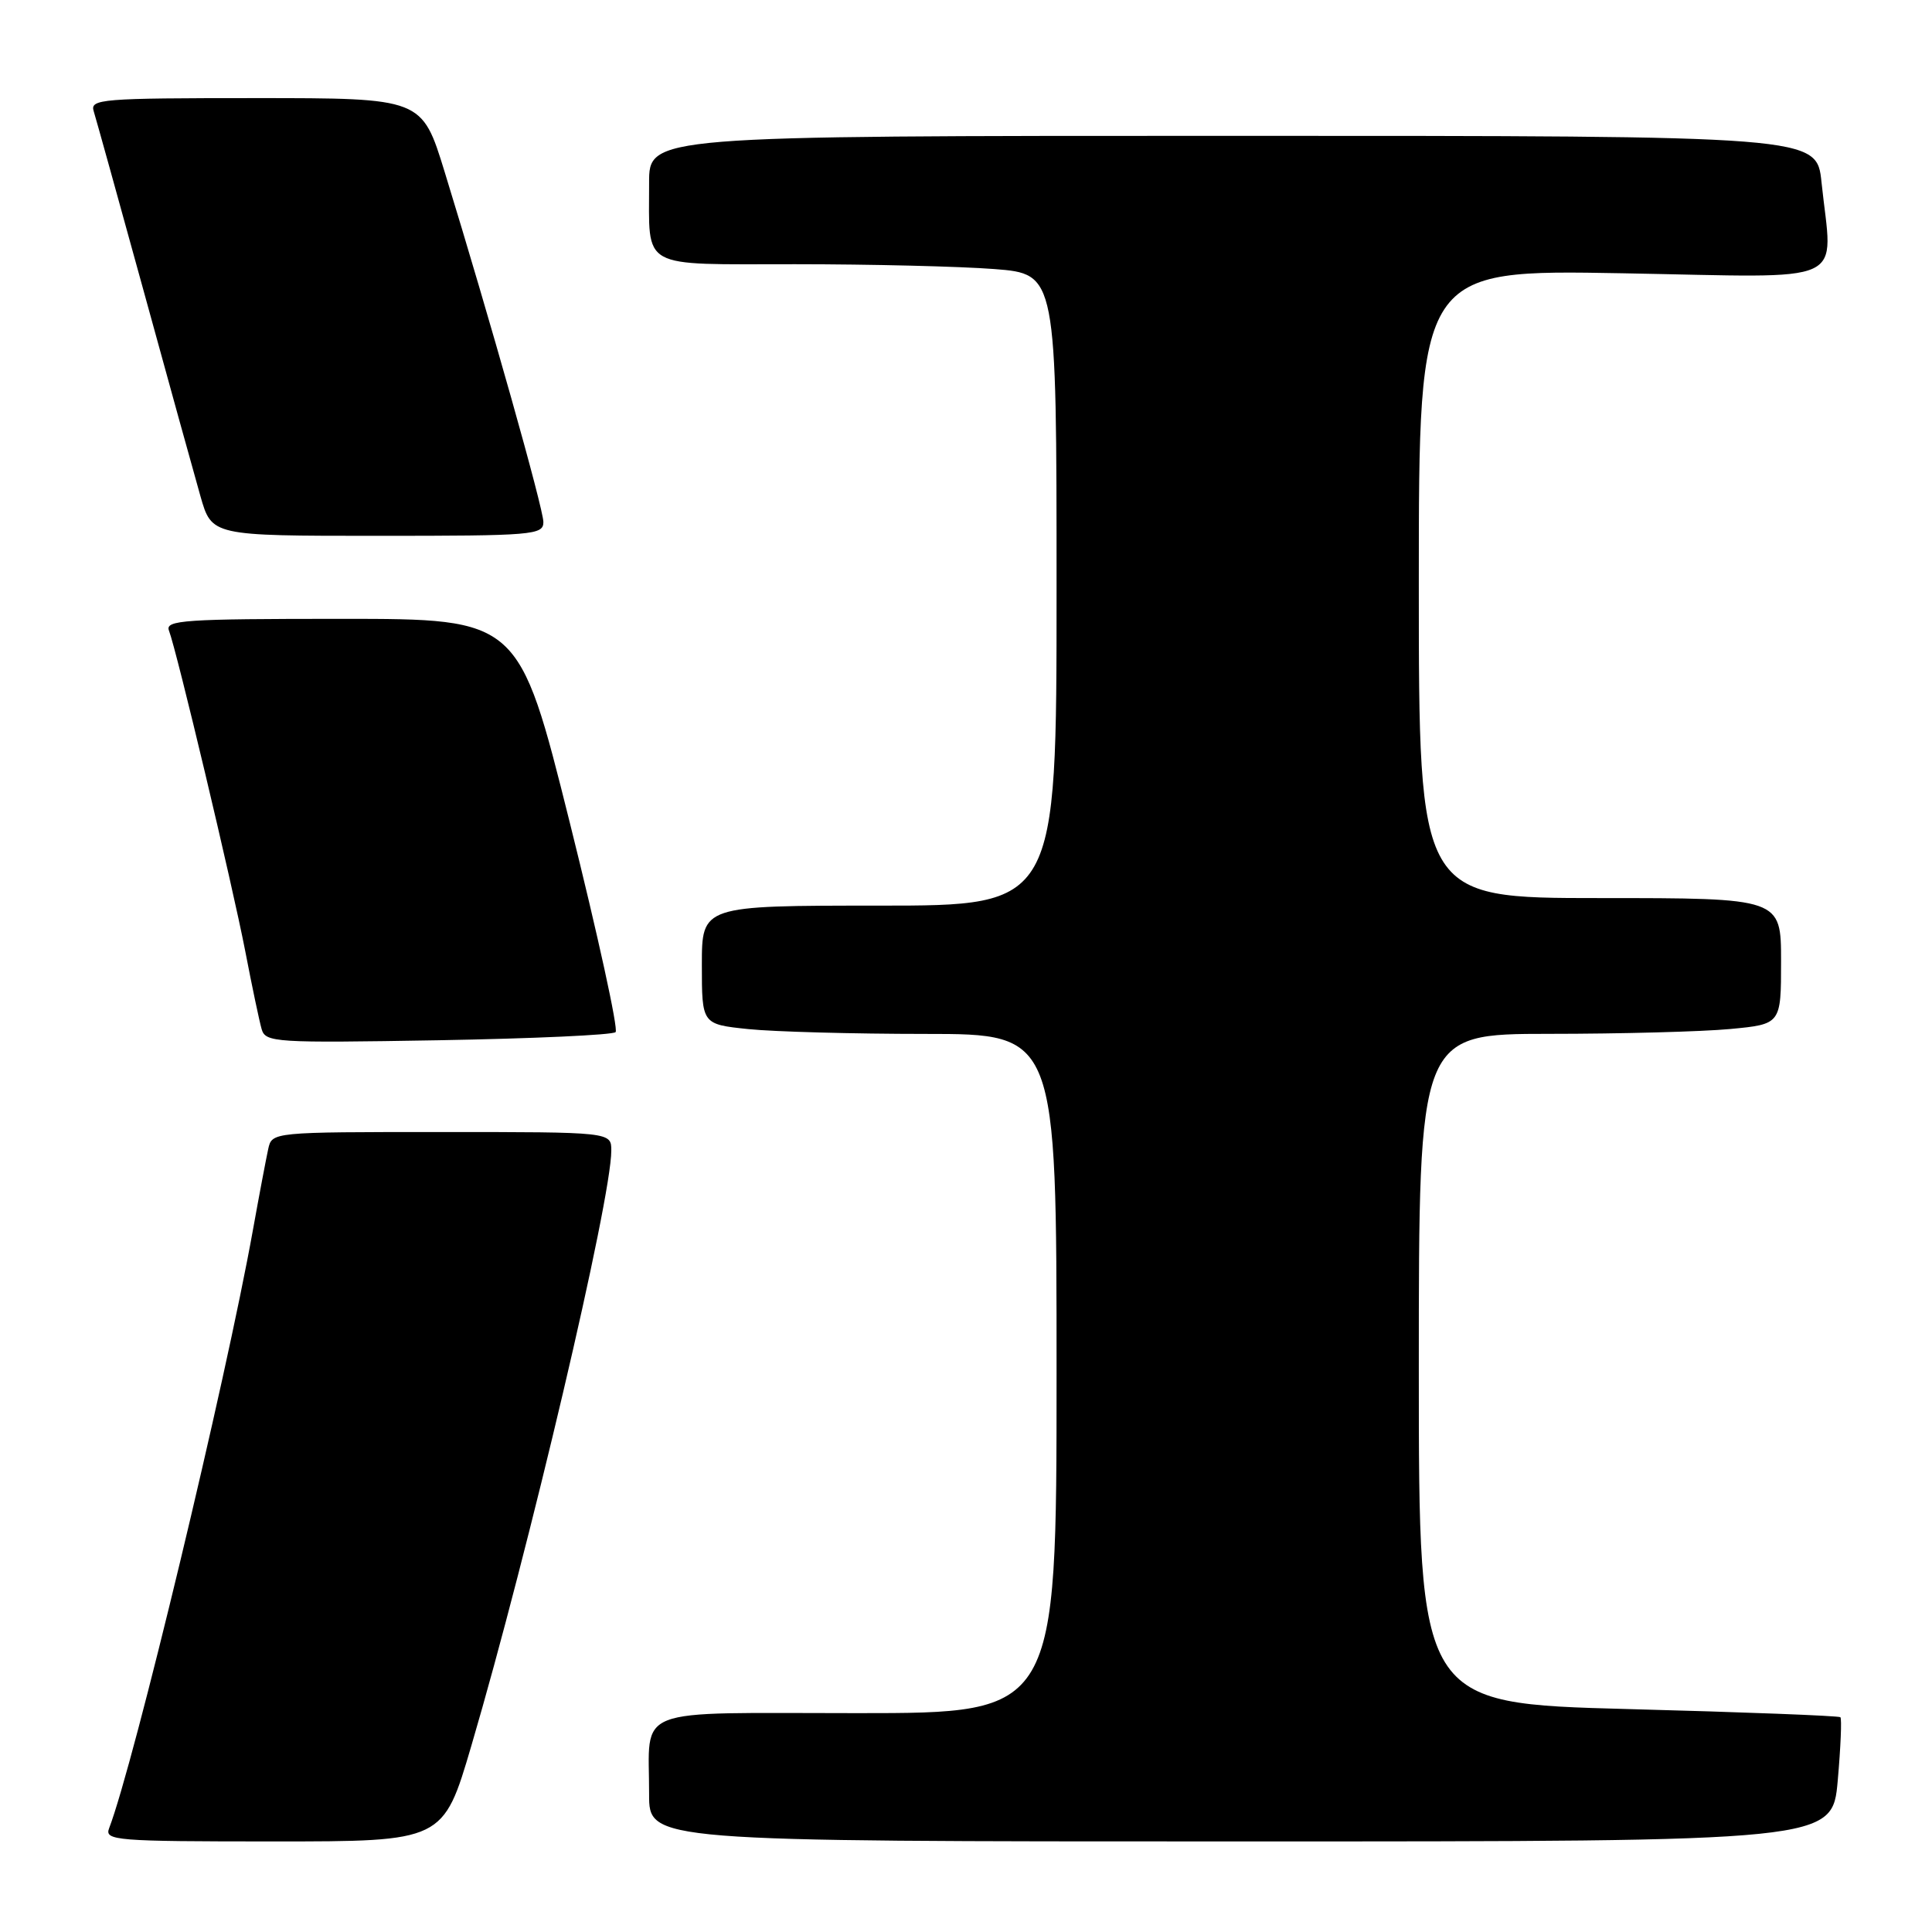 <?xml version="1.0" encoding="UTF-8" standalone="no"?>
<!DOCTYPE svg PUBLIC "-//W3C//DTD SVG 1.1//EN" "http://www.w3.org/Graphics/SVG/1.1/DTD/svg11.dtd" >
<svg xmlns="http://www.w3.org/2000/svg" xmlns:xlink="http://www.w3.org/1999/xlink" version="1.1" viewBox="0 0 256 256">
 <g >
 <path fill="currentColor"
d=" M 62.46 231.31 C 70.11 205.28 81.00 158.97 81.00 152.46 C 81.00 150.00 81.00 150.00 58.52 150.00 C 36.04 150.00 36.04 150.00 35.54 152.25 C 35.27 153.49 34.35 158.32 33.51 163.00 C 29.88 183.21 17.74 233.70 14.46 242.25 C 13.83 243.88 15.27 244.00 36.26 244.00 C 58.73 244.00 58.73 244.00 62.46 231.31 Z  M 243.51 235.94 C 243.90 231.51 244.06 227.73 243.86 227.54 C 243.66 227.35 231.01 226.86 215.75 226.46 C 188.00 225.72 188.00 225.72 188.00 181.36 C 188.00 137.00 188.00 137.00 205.25 136.99 C 214.74 136.99 225.54 136.70 229.25 136.35 C 236.00 135.71 236.00 135.71 236.00 127.36 C 236.00 119.00 236.00 119.00 212.00 119.00 C 188.00 119.00 188.00 119.00 188.00 77.36 C 188.00 35.72 188.00 35.72 215.00 36.21 C 245.60 36.76 242.81 38.04 241.36 24.15 C 240.72 18.00 240.72 18.00 163.36 18.00 C 86.00 18.00 86.00 18.00 86.01 24.25 C 86.04 35.85 84.51 35.00 105.37 35.01 C 115.34 35.01 127.21 35.30 131.75 35.65 C 140.00 36.30 140.00 36.30 140.00 78.15 C 140.00 120.00 140.00 120.00 116.50 120.00 C 93.00 120.00 93.00 120.00 93.00 127.86 C 93.00 135.72 93.00 135.72 99.15 136.36 C 102.53 136.71 113.10 137.00 122.65 137.00 C 140.00 137.00 140.00 137.00 140.00 182.00 C 140.00 227.00 140.00 227.00 113.62 227.00 C 83.31 227.00 86.04 225.94 86.01 237.75 C 86.00 244.00 86.00 244.00 164.40 244.00 C 242.79 244.00 242.79 244.00 243.51 235.94 Z  M 81.57 136.76 C 81.95 136.38 79.22 123.91 75.51 109.04 C 68.76 82.00 68.76 82.00 45.27 82.00 C 24.37 82.00 21.85 82.17 22.39 83.56 C 23.43 86.28 30.77 117.13 32.49 126.00 C 33.39 130.68 34.37 135.34 34.67 136.37 C 35.18 138.13 36.43 138.21 58.05 137.84 C 70.61 137.62 81.20 137.14 81.57 136.76 Z  M 72.00 69.17 C 72.00 67.38 64.94 42.36 58.91 22.75 C 55.91 13.00 55.91 13.00 33.89 13.00 C 13.37 13.00 11.90 13.12 12.42 14.75 C 12.72 15.71 15.69 26.40 19.02 38.50 C 22.34 50.60 25.74 62.86 26.56 65.75 C 28.06 71.00 28.06 71.00 50.03 71.00 C 70.67 71.00 72.00 70.89 72.00 69.17 Z "/>
</g>
</svg>